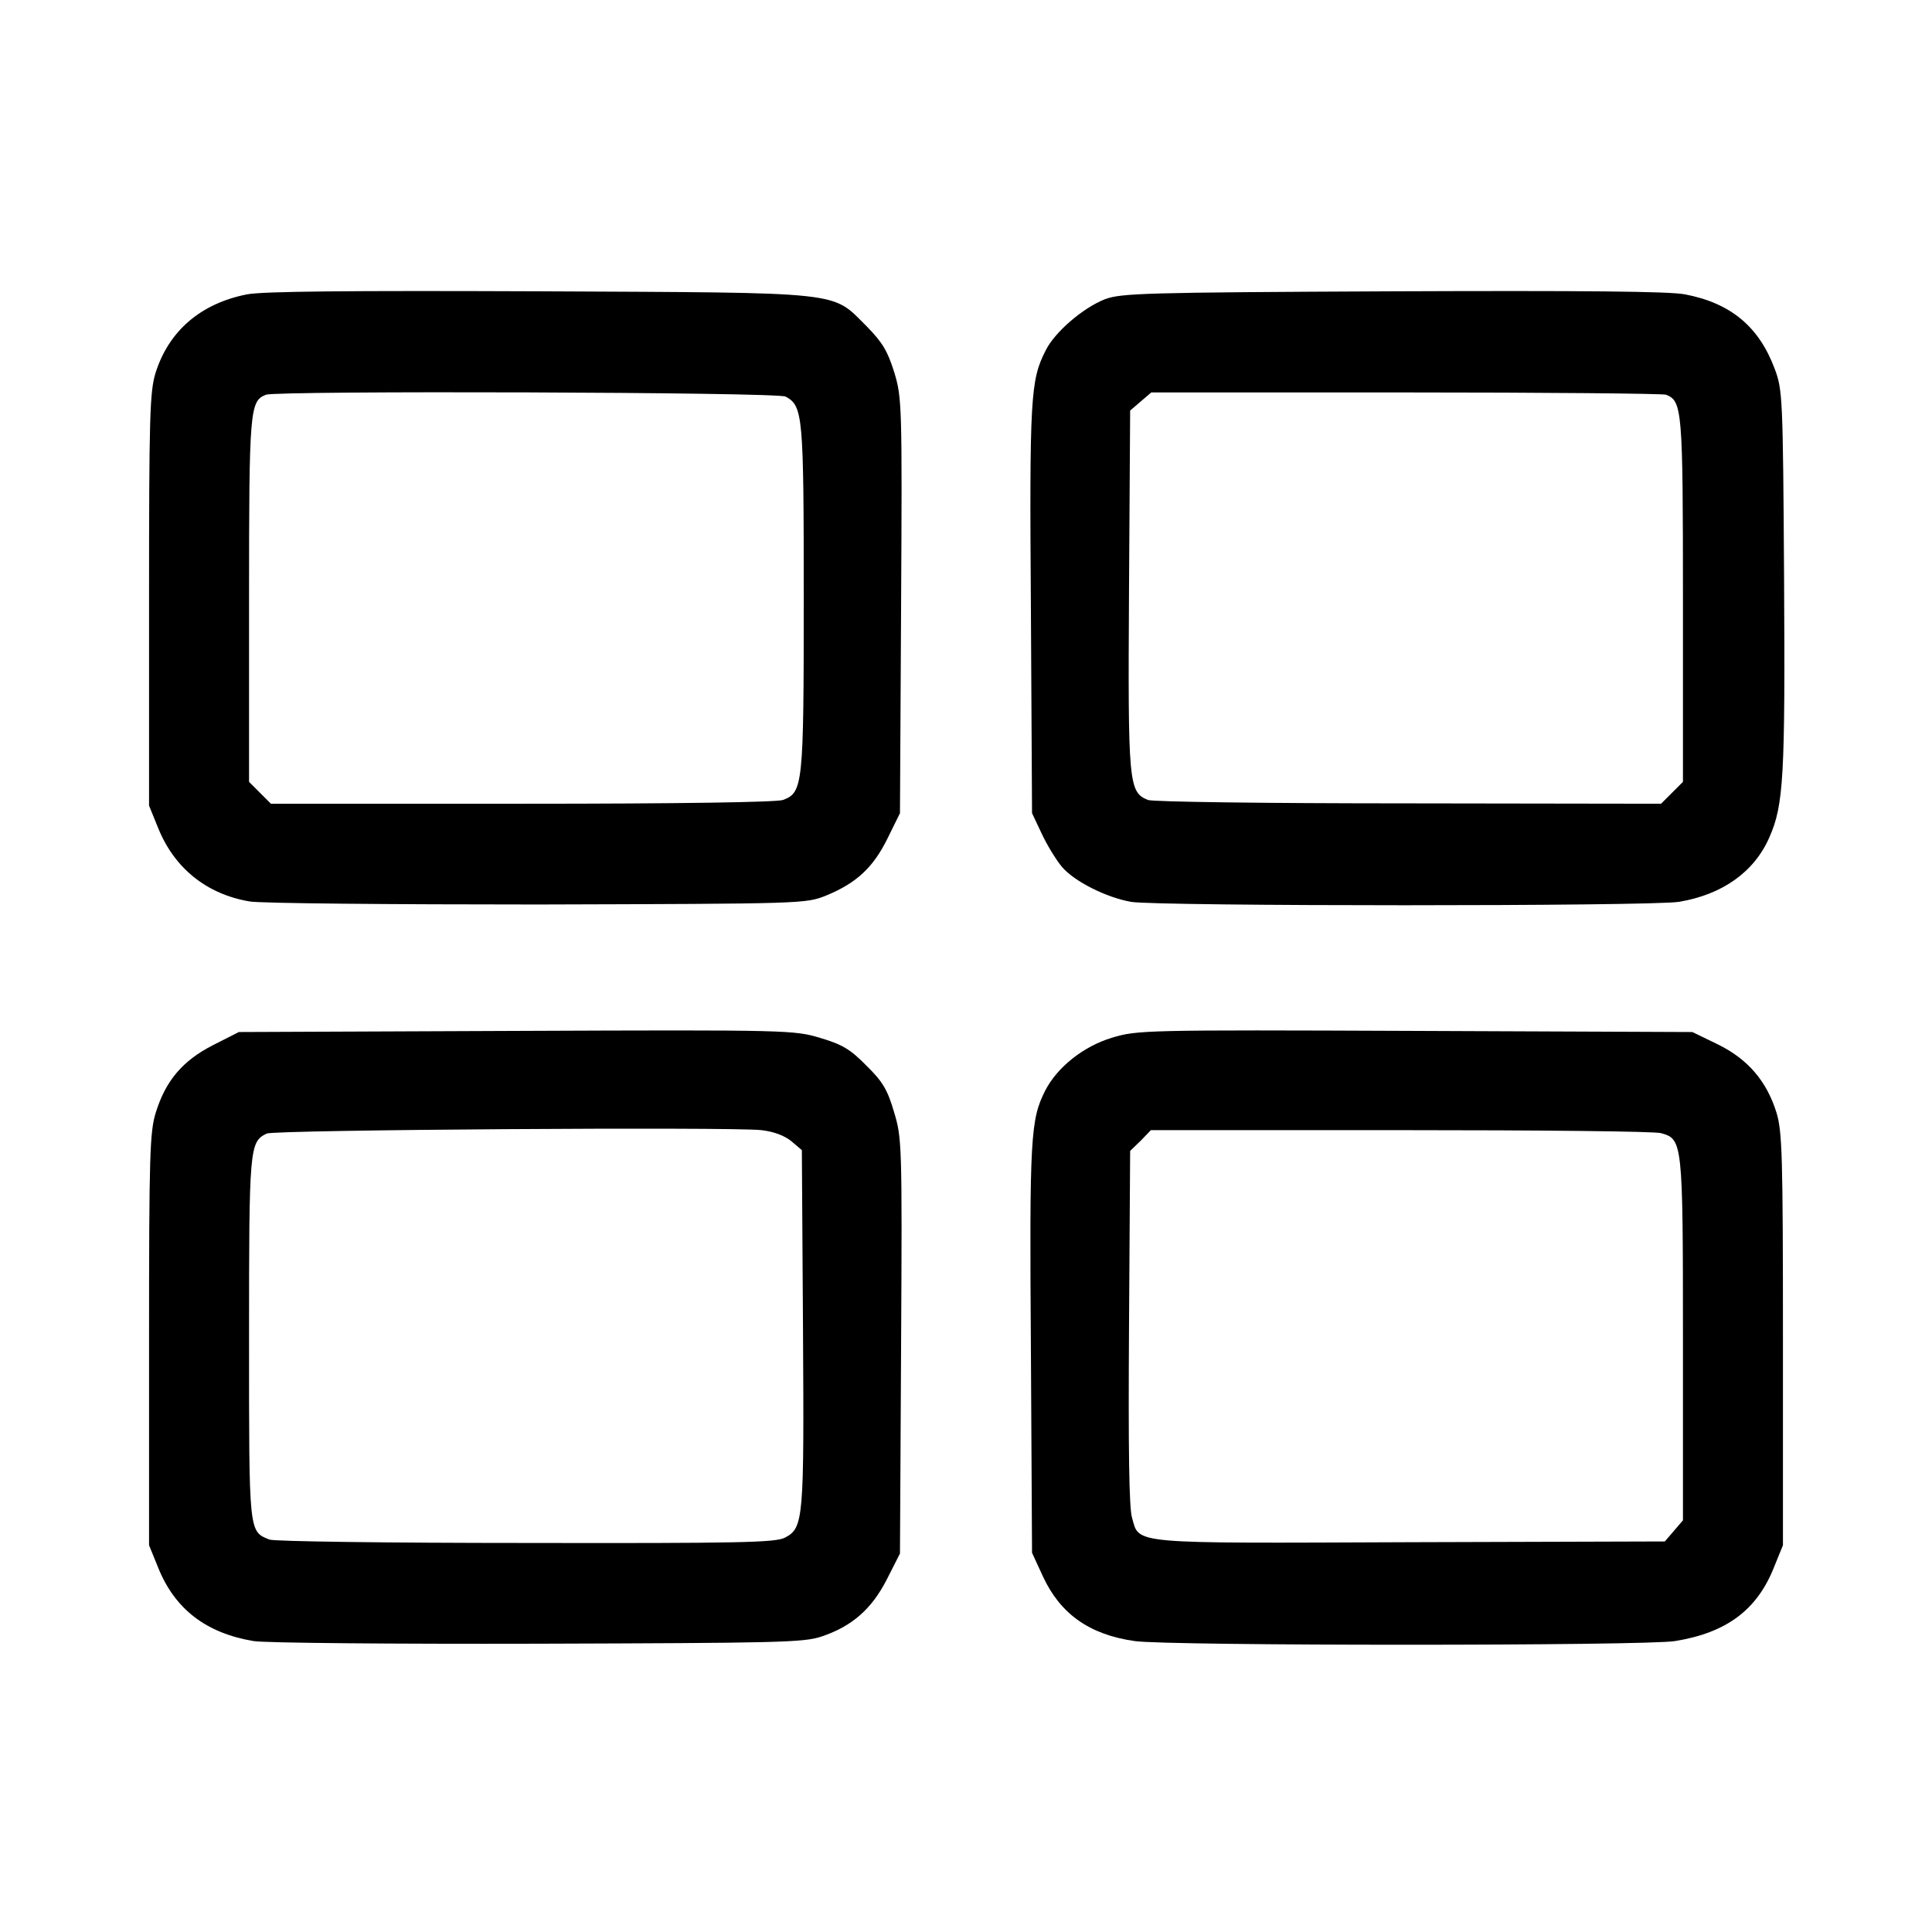 <?xml version="1.0" encoding="utf-8"?>
<!DOCTYPE svg PUBLIC "-//W3C//DTD SVG 20010904//EN" "http://www.w3.org/TR/2001/REC-SVG-20010904/DTD/svg10.dtd">
<svg version="1.0" xmlns="http://www.w3.org/2000/svg" width="512px" height="512px" viewBox="0 0 512 512" preserveAspectRatio="xMidYMid meet">
 <g fill="#000000">
  <path d="M67.2 434.9 c-12.6 -2.1 -20.9 -8.5 -25.3 -19.5 l-2.4 -5.9 0 -54.5 c0 -49.2 0.2 -55.1 1.8 -60.2 2.6 -8.4 7.1 -13.7 15.1 -17.8 l6.9 -3.5 73.6 -0.3 c72.6 -0.3 73.6 -0.2 80.6 1.9 5.7 1.7 7.9 3 12.1 7.3 4.3 4.2 5.6 6.4 7.3 12.2 2.1 6.9 2.2 8.2 1.9 62.1 l-0.3 55 -3.5 6.9 c-4 7.8 -9.2 12.4 -17.3 15.1 -4.7 1.6 -11.6 1.7 -75.2 1.9 -38.5 0.1 -72.4 -0.2 -75.3 -0.7z m140.8 -27.4 c5 -2.6 5.1 -4.8 4.8 -55.8 l-0.3 -46.9 -2.7 -2.3 c-1.8 -1.5 -4.6 -2.6 -8 -3 -7.9 -0.9 -129 -0.1 -131.1 0.9 -4.6 2.2 -4.7 3.6 -4.7 54.3 0 51.8 -0.1 51.1 5.4 53.3 1.1 0.5 31.7 0.9 67.9 0.9 56.7 0.1 66.2 -0.1 68.7 -1.4z"/>
  <path d="M300.7 434.9 c-12 -1.7 -19.7 -7.2 -24.3 -17.1 l-2.9 -6.3 -0.3 -54 c-0.4 -56.1 -0.1 -60.8 3.8 -68.5 3.2 -6.2 10.1 -11.7 17.7 -14 6.7 -2 8.3 -2.1 80.4 -1.8 l73.4 0.3 6.8 3.3 c7.9 3.9 12.9 9.7 15.5 18.1 1.5 5 1.7 11.3 1.7 60.1 l0 54.5 -2.4 5.9 c-4.5 11.3 -12.6 17.3 -26.2 19.5 -7.7 1.3 -134.5 1.3 -143.2 0z m142.9 -29.2 l2.4 -2.8 0 -48 c0 -52.5 -0.1 -53 -5.8 -54.6 -1.5 -0.5 -32.5 -0.8 -68.9 -0.8 l-66.3 0 -2.7 2.8 -2.8 2.7 -0.3 46.8 c-0.2 31.8 0 47.9 0.8 50.4 2 7.1 -1.2 6.8 73.8 6.5 l67.4 -0.2 2.4 -2.8z"/>
  <path d="M66.2 238.9 c-11.4 -1.9 -20 -8.8 -24.3 -19.5 l-2.4 -5.9 0 -54.5 c0 -48.8 0.2 -55.1 1.7 -60.1 3.5 -11.2 12 -18.5 24.3 -20.9 4.3 -0.8 26.8 -1 77.5 -0.8 81.9 0.4 77.2 -0.1 86.7 9.3 4.2 4.3 5.5 6.5 7.3 12.2 2 6.7 2.1 8.4 1.8 61.9 l-0.3 54.9 -3.3 6.7 c-3.8 7.7 -8.2 11.8 -16.2 15.1 -5.5 2.2 -5.5 2.2 -76.5 2.4 -39 0 -73.4 -0.3 -76.3 -0.8z m141.3 -26.9 c5.3 -2 5.5 -3.8 5.5 -53.5 0 -48.5 -0.2 -50.9 -4.8 -53.4 -2.2 -1.2 -134.7 -1.6 -137.7 -0.5 -4.3 1.7 -4.5 3.7 -4.5 54.4 l0 48.2 2.9 2.9 2.9 2.9 66.6 0 c41.6 0 67.4 -0.4 69.1 -1z"/>
  <path d="M299.7 239 c-6.6 -1.2 -15 -5.4 -18.3 -9.3 -1.5 -1.8 -3.9 -5.7 -5.3 -8.7 l-2.6 -5.5 -0.3 -54 c-0.4 -56.2 -0.1 -60.8 3.9 -68.6 2.4 -4.9 9.9 -11.3 15.7 -13.6 4.4 -1.6 10 -1.8 76.2 -2.1 50.7 -0.2 73.2 0 77.5 0.8 12.1 2.3 19.6 8.5 23.8 19.7 2.1 5.6 2.2 7.3 2.5 55.7 0.3 52.1 -0.1 60 -3.9 68.5 -4 9.2 -12.5 15.2 -24 17.1 -7.6 1.2 -137.9 1.2 -145.2 0z m143.4 -28.9 l2.9 -2.9 0 -48.2 c0 -50.7 -0.2 -52.7 -4.5 -54.4 -0.9 -0.3 -32 -0.6 -69 -0.6 l-67.4 0 -2.8 2.4 -2.8 2.4 -0.3 47.6 c-0.3 51.4 -0.1 53.5 5 55.6 1.3 0.5 30.9 0.9 69.1 0.9 l66.9 0.1 2.9 -2.9z"/>
 </g>
</svg>